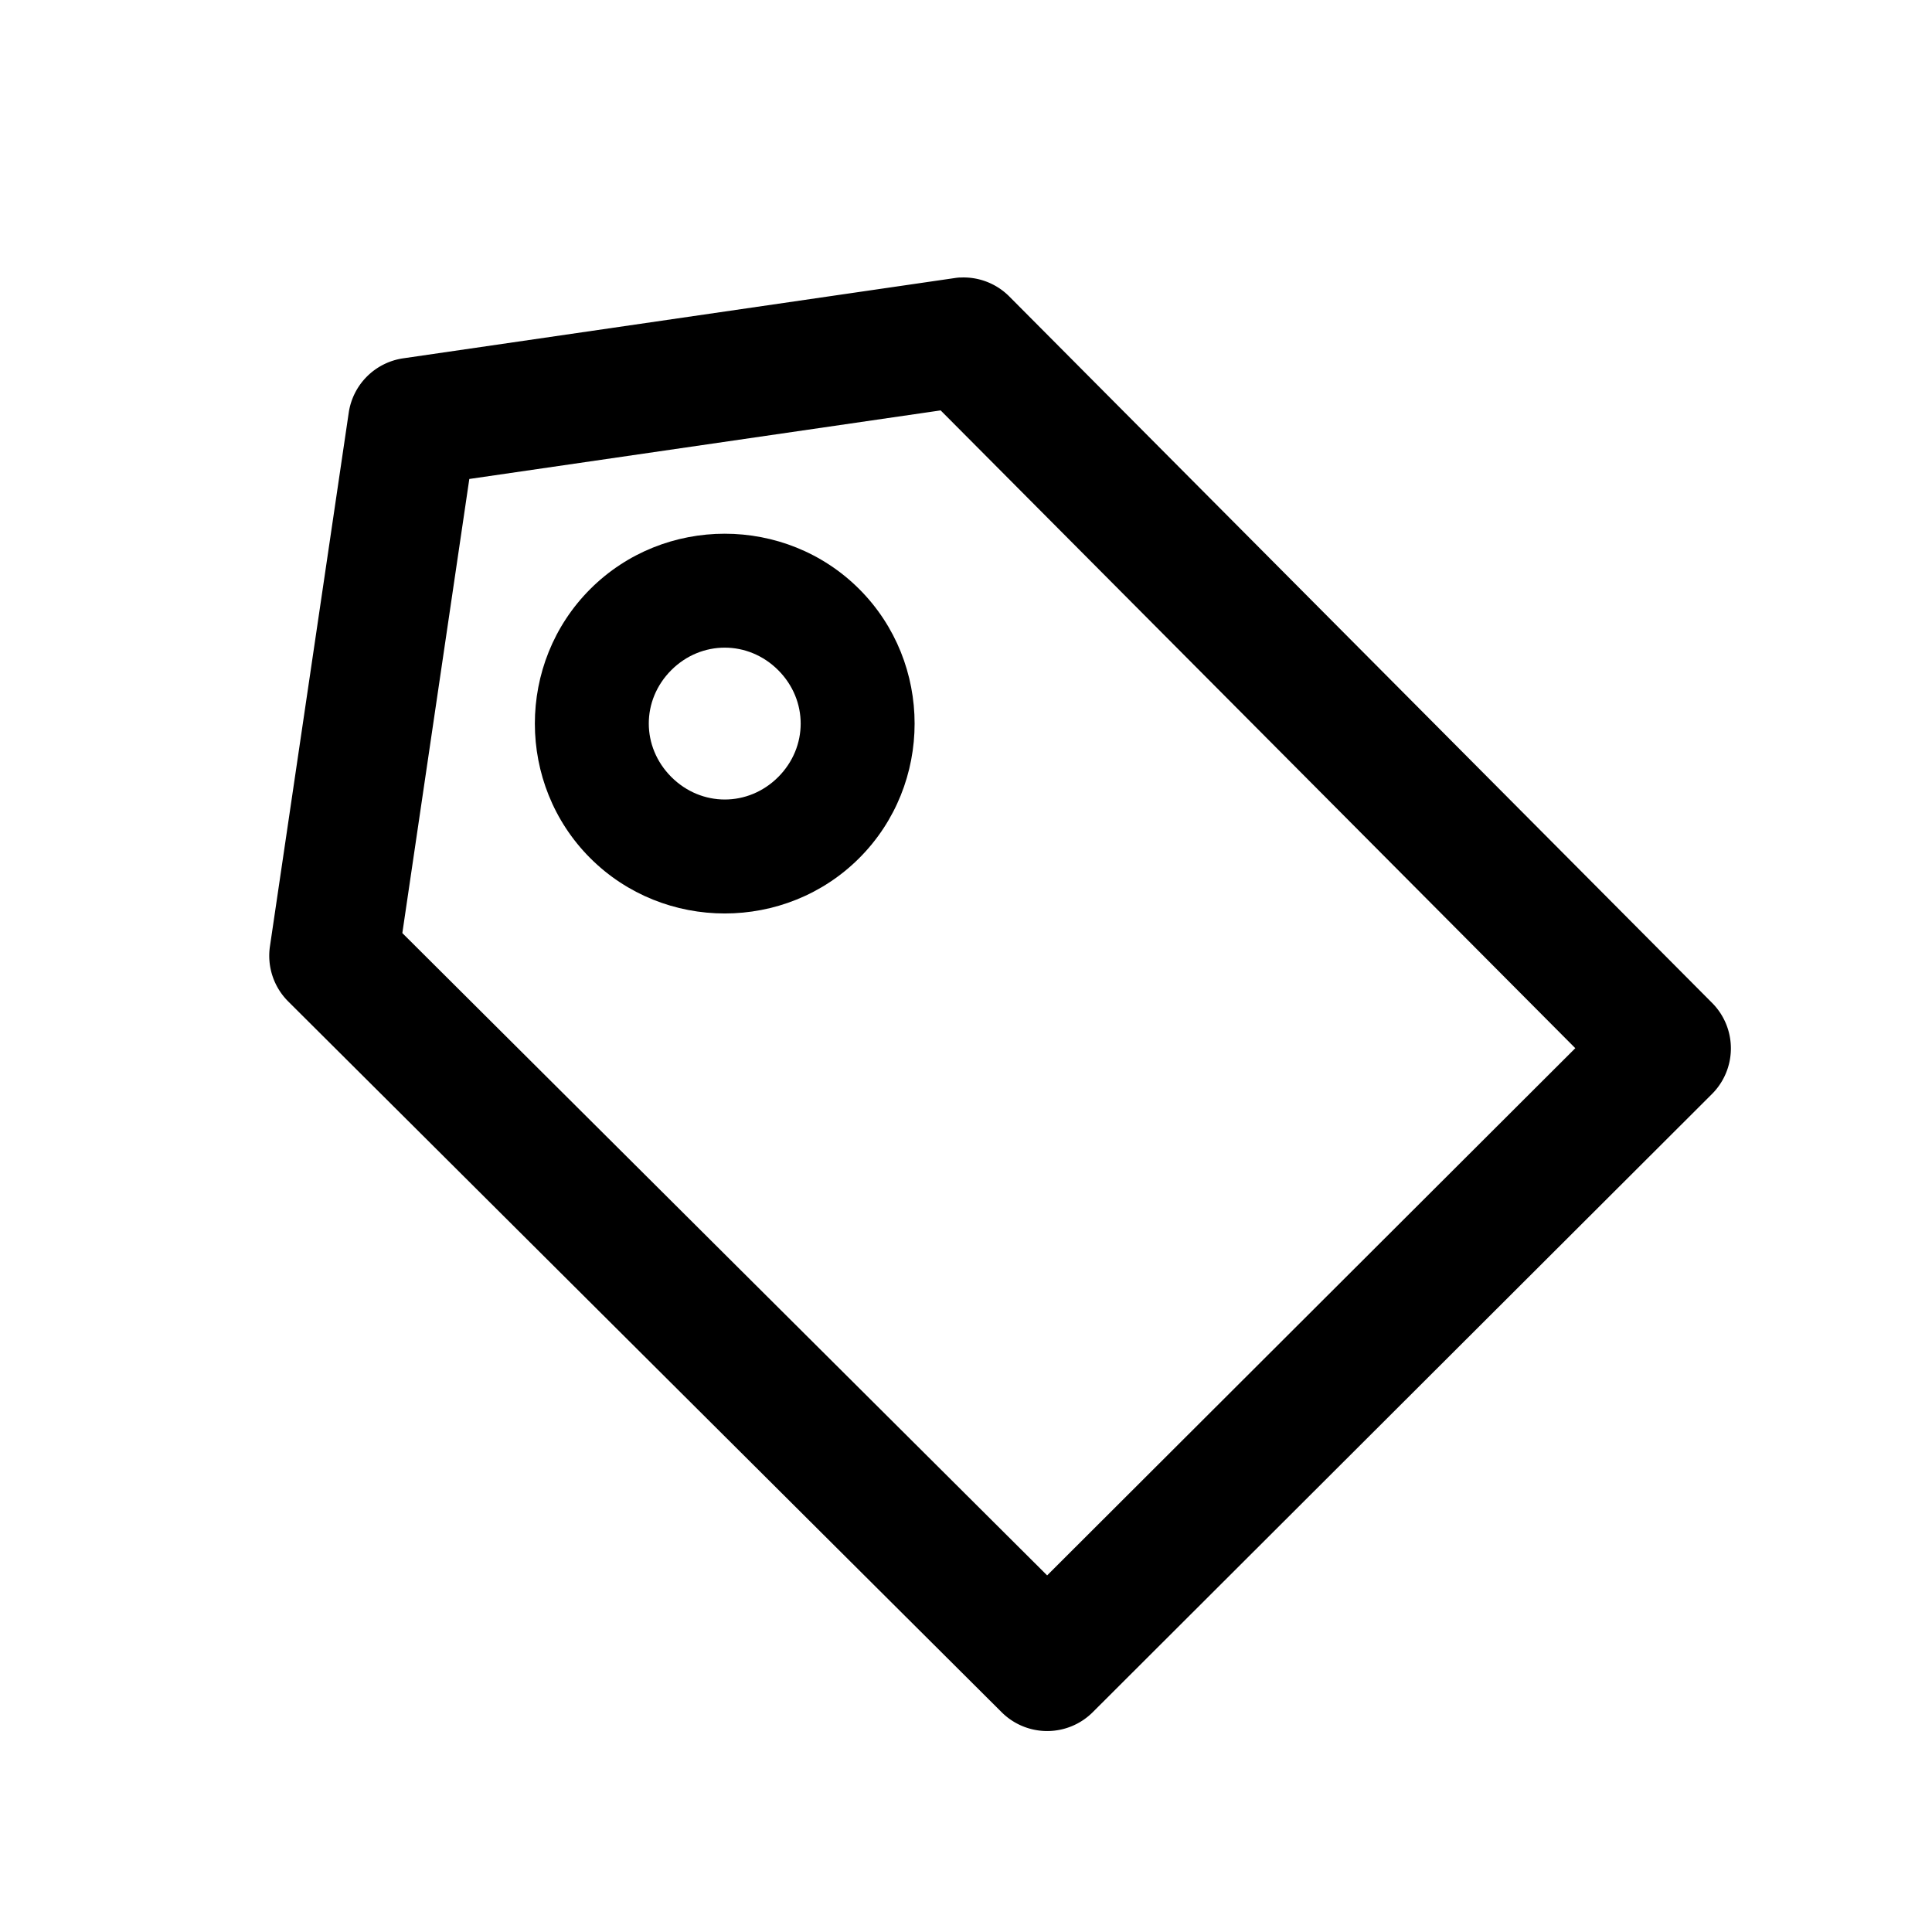 <svg fill="#000000" version="1.1" viewBox="0 0 24 24" xmlns="http://www.w3.org/2000/svg">
 <path d="m11.924 3.447a0.801 0.801 0 0 0-0.07 0.008l-6.844 0.996a0.801 0.801 0 0 0-0.678 0.676l-0.979 6.631a0.801 0.801 0 0 0 0.229 0.684l8.861 8.828a0.801 0.801 0 0 0 1.131 0l7.693-7.68a0.801 0.801 0 0 0 0.002-1.131l-8.732-8.777a0.801 0.801 0 0 0-0.613-0.234zm-0.238 1.652 7.883 7.922-6.561 6.549-8.01-7.979 0.832-5.641 5.856-0.852z"/>
 <path transform="rotate(-45)" d="m0.01 10.359c-1.297 0-2.363 1.066-2.363 2.363-7e-7 1.297 1.066 2.363 2.363 2.363 1.297-1e-6 2.363-1.066 2.363-2.363-1e-7 -1.297-1.066-2.363-2.363-2.363zm0 1.424c0.527 0 0.939 0.412 0.939 0.939 2.9e-7 0.527-0.412 0.939-0.939 0.939-0.527 0-0.938-0.412-0.938-0.939 4e-8 -0.527 0.41-0.939 0.938-0.939z"/>
</svg>
